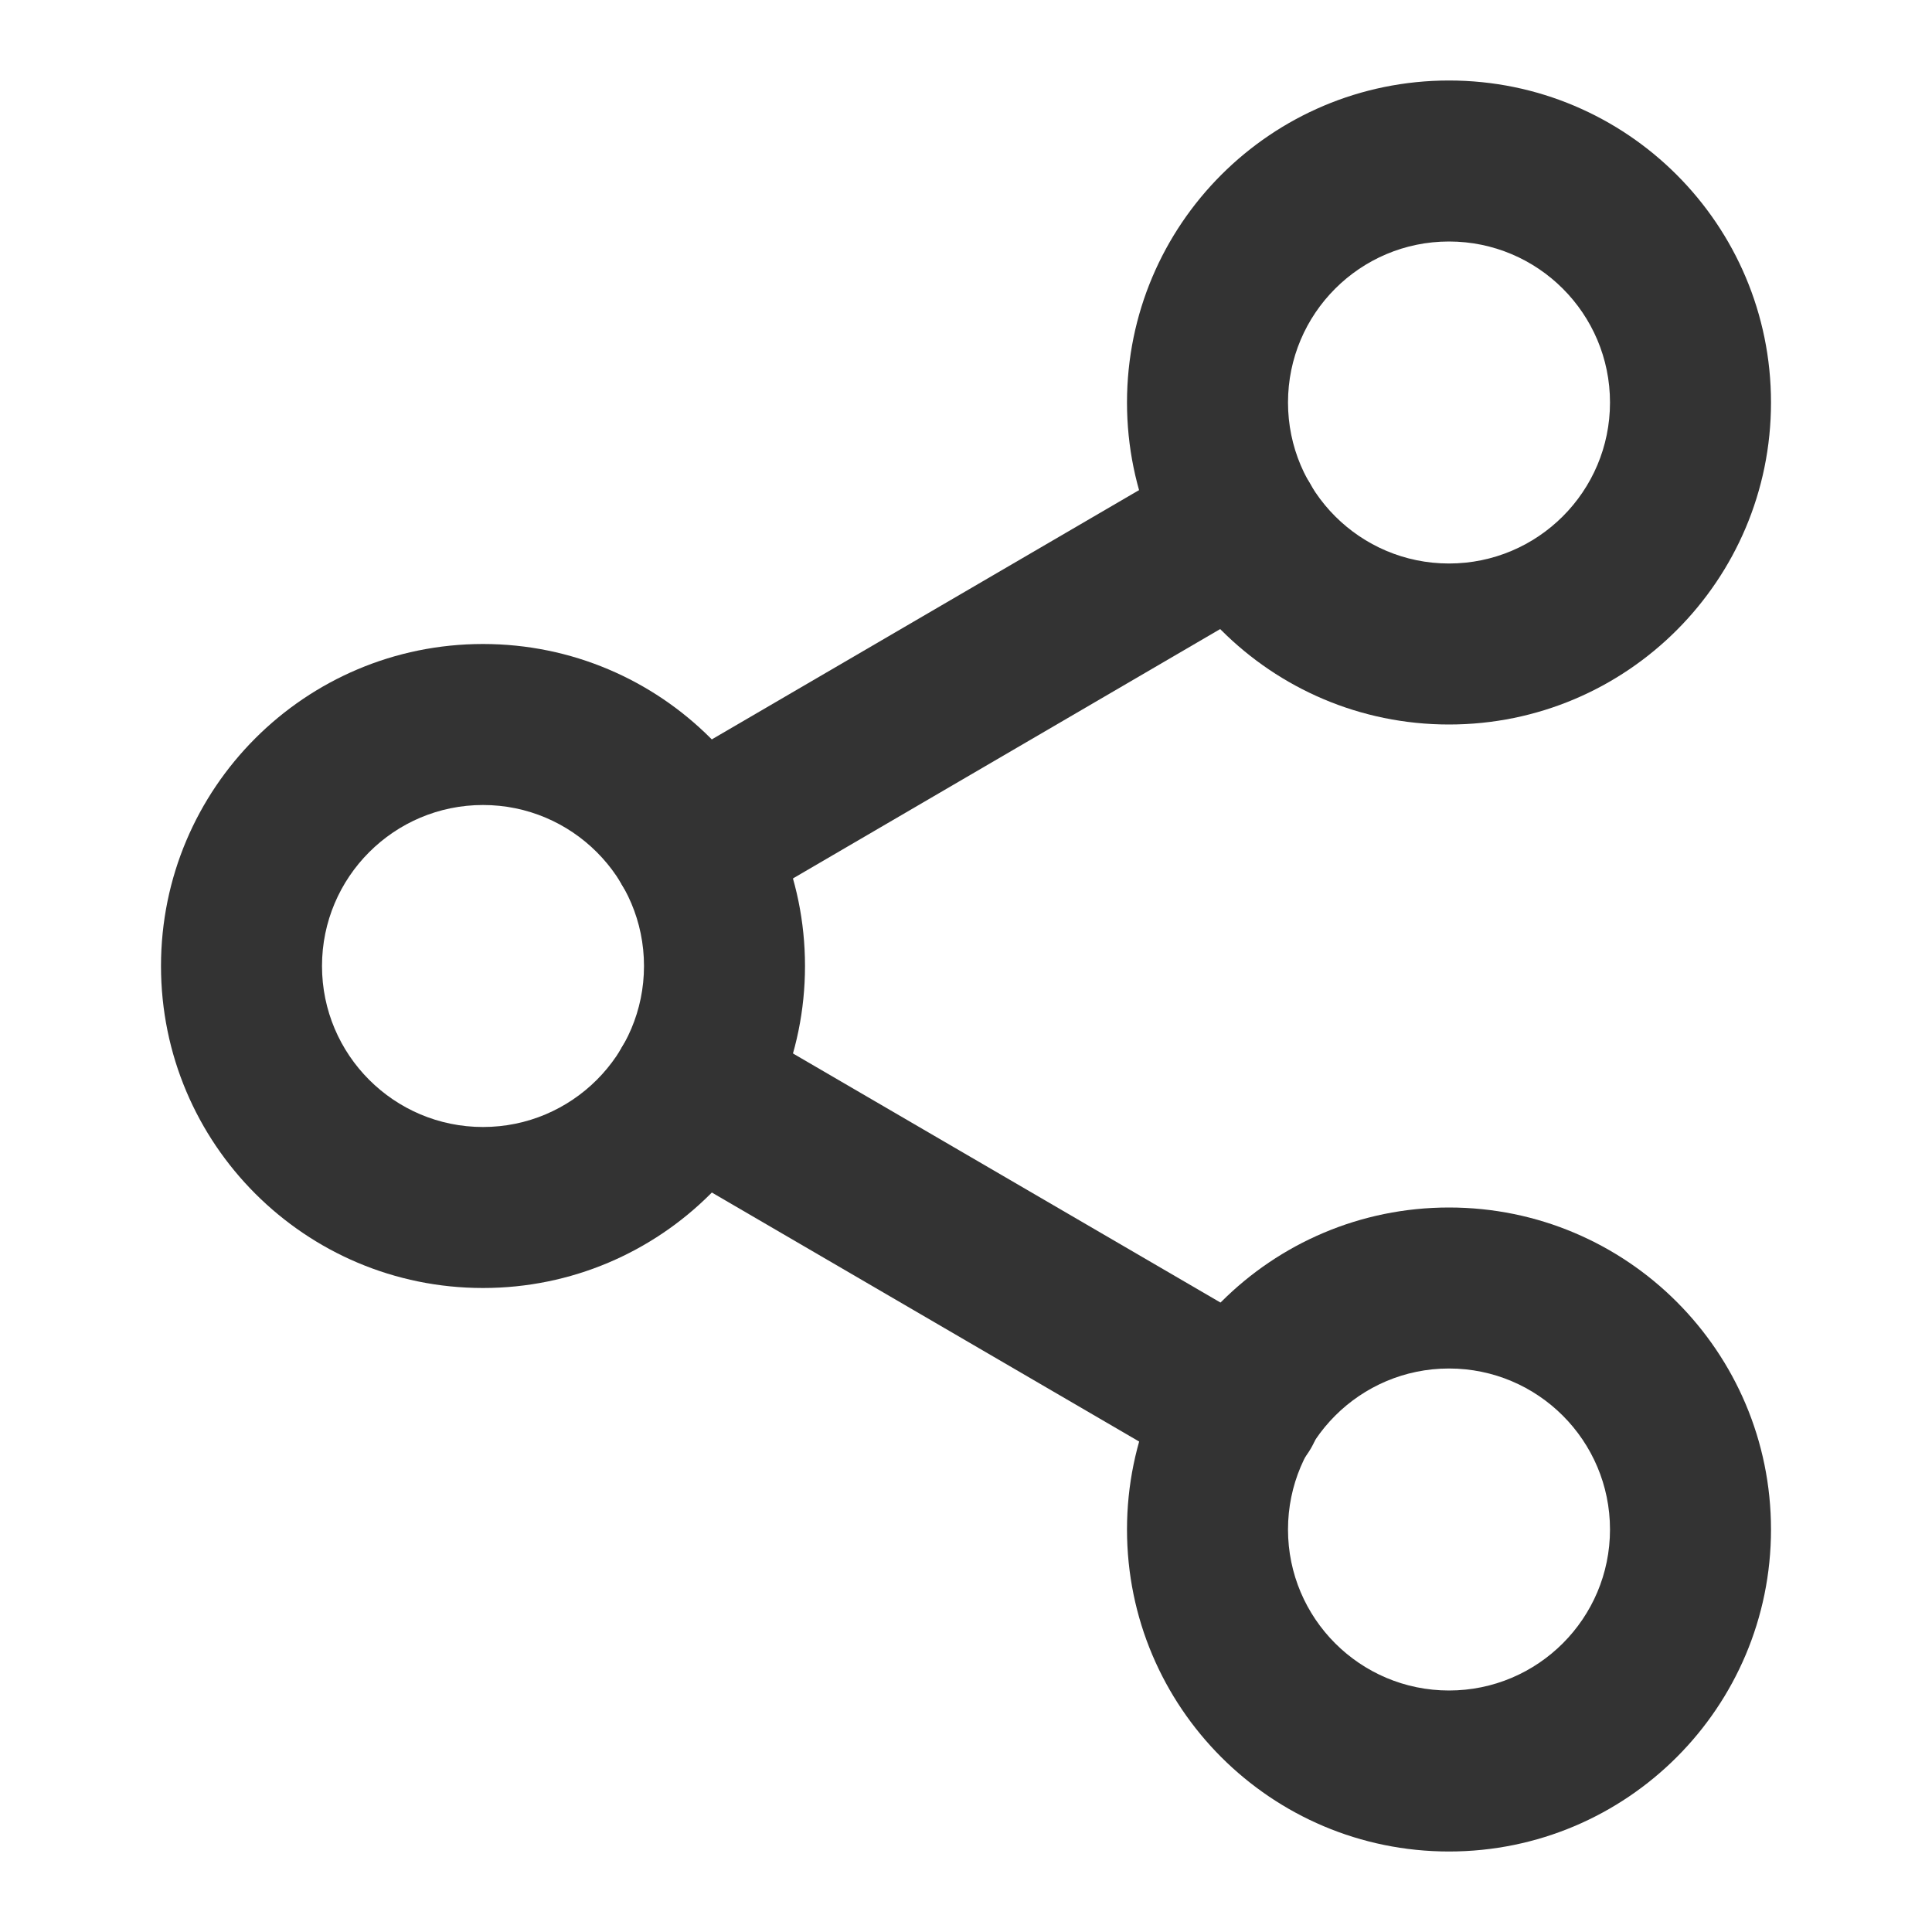 <svg width="18" height="18" viewBox="0 0 18 18" fill="none" xmlns="http://www.w3.org/2000/svg">
<path fill-rule="evenodd" clip-rule="evenodd" d="M13.5 2.25C12.672 2.25 12 2.922 12 3.75C12 4.578 12.672 5.25 13.5 5.25C14.328 5.25 15 4.578 15 3.75C15 2.922 14.328 2.25 13.5 2.25ZM10.5 3.75C10.5 2.093 11.843 0.75 13.5 0.75C15.157 0.75 16.5 2.093 16.5 3.75C16.5 5.407 15.157 6.75 13.5 6.75C11.843 6.75 10.5 5.407 10.5 3.75Z" fill="#333333"/>
<path fill-rule="evenodd" clip-rule="evenodd" d="M4.5 7.5C3.672 7.5 3 8.172 3 9C3 9.828 3.672 10.5 4.5 10.5C5.328 10.5 6 9.828 6 9C6 8.172 5.328 7.5 4.5 7.5ZM1.5 9C1.5 7.343 2.843 6 4.5 6C6.157 6 7.5 7.343 7.5 9C7.5 10.657 6.157 12 4.5 12C2.843 12 1.5 10.657 1.5 9Z" fill="#333333"/>
<path fill-rule="evenodd" clip-rule="evenodd" d="M13.5 12.75C12.672 12.75 12 13.422 12 14.25C12 15.078 12.672 15.75 13.5 15.75C14.328 15.75 15 15.078 15 14.25C15 13.422 14.328 12.75 13.5 12.75ZM10.5 14.25C10.5 12.593 11.843 11.25 13.5 11.25C15.157 11.25 16.5 12.593 16.5 14.25C16.5 15.907 15.157 17.25 13.5 17.25C11.843 17.25 10.5 15.907 10.5 14.25Z" fill="#333333"/>
<path fill-rule="evenodd" clip-rule="evenodd" d="M5.795 9.755C6.003 9.397 6.462 9.276 6.82 9.484L11.943 12.469C12.3 12.678 12.422 13.137 12.213 13.495C12.005 13.853 11.545 13.974 11.187 13.765L6.065 10.78C5.707 10.572 5.586 10.113 5.795 9.755Z" fill="#333333"/>
<path fill-rule="evenodd" clip-rule="evenodd" d="M12.205 4.504C12.414 4.862 12.293 5.321 11.935 5.53L6.821 8.515C6.463 8.724 6.004 8.603 5.795 8.245C5.586 7.888 5.707 7.428 6.064 7.22L11.18 4.235C11.537 4.026 11.996 4.147 12.205 4.504Z" fill="#333333"/>
</svg>
